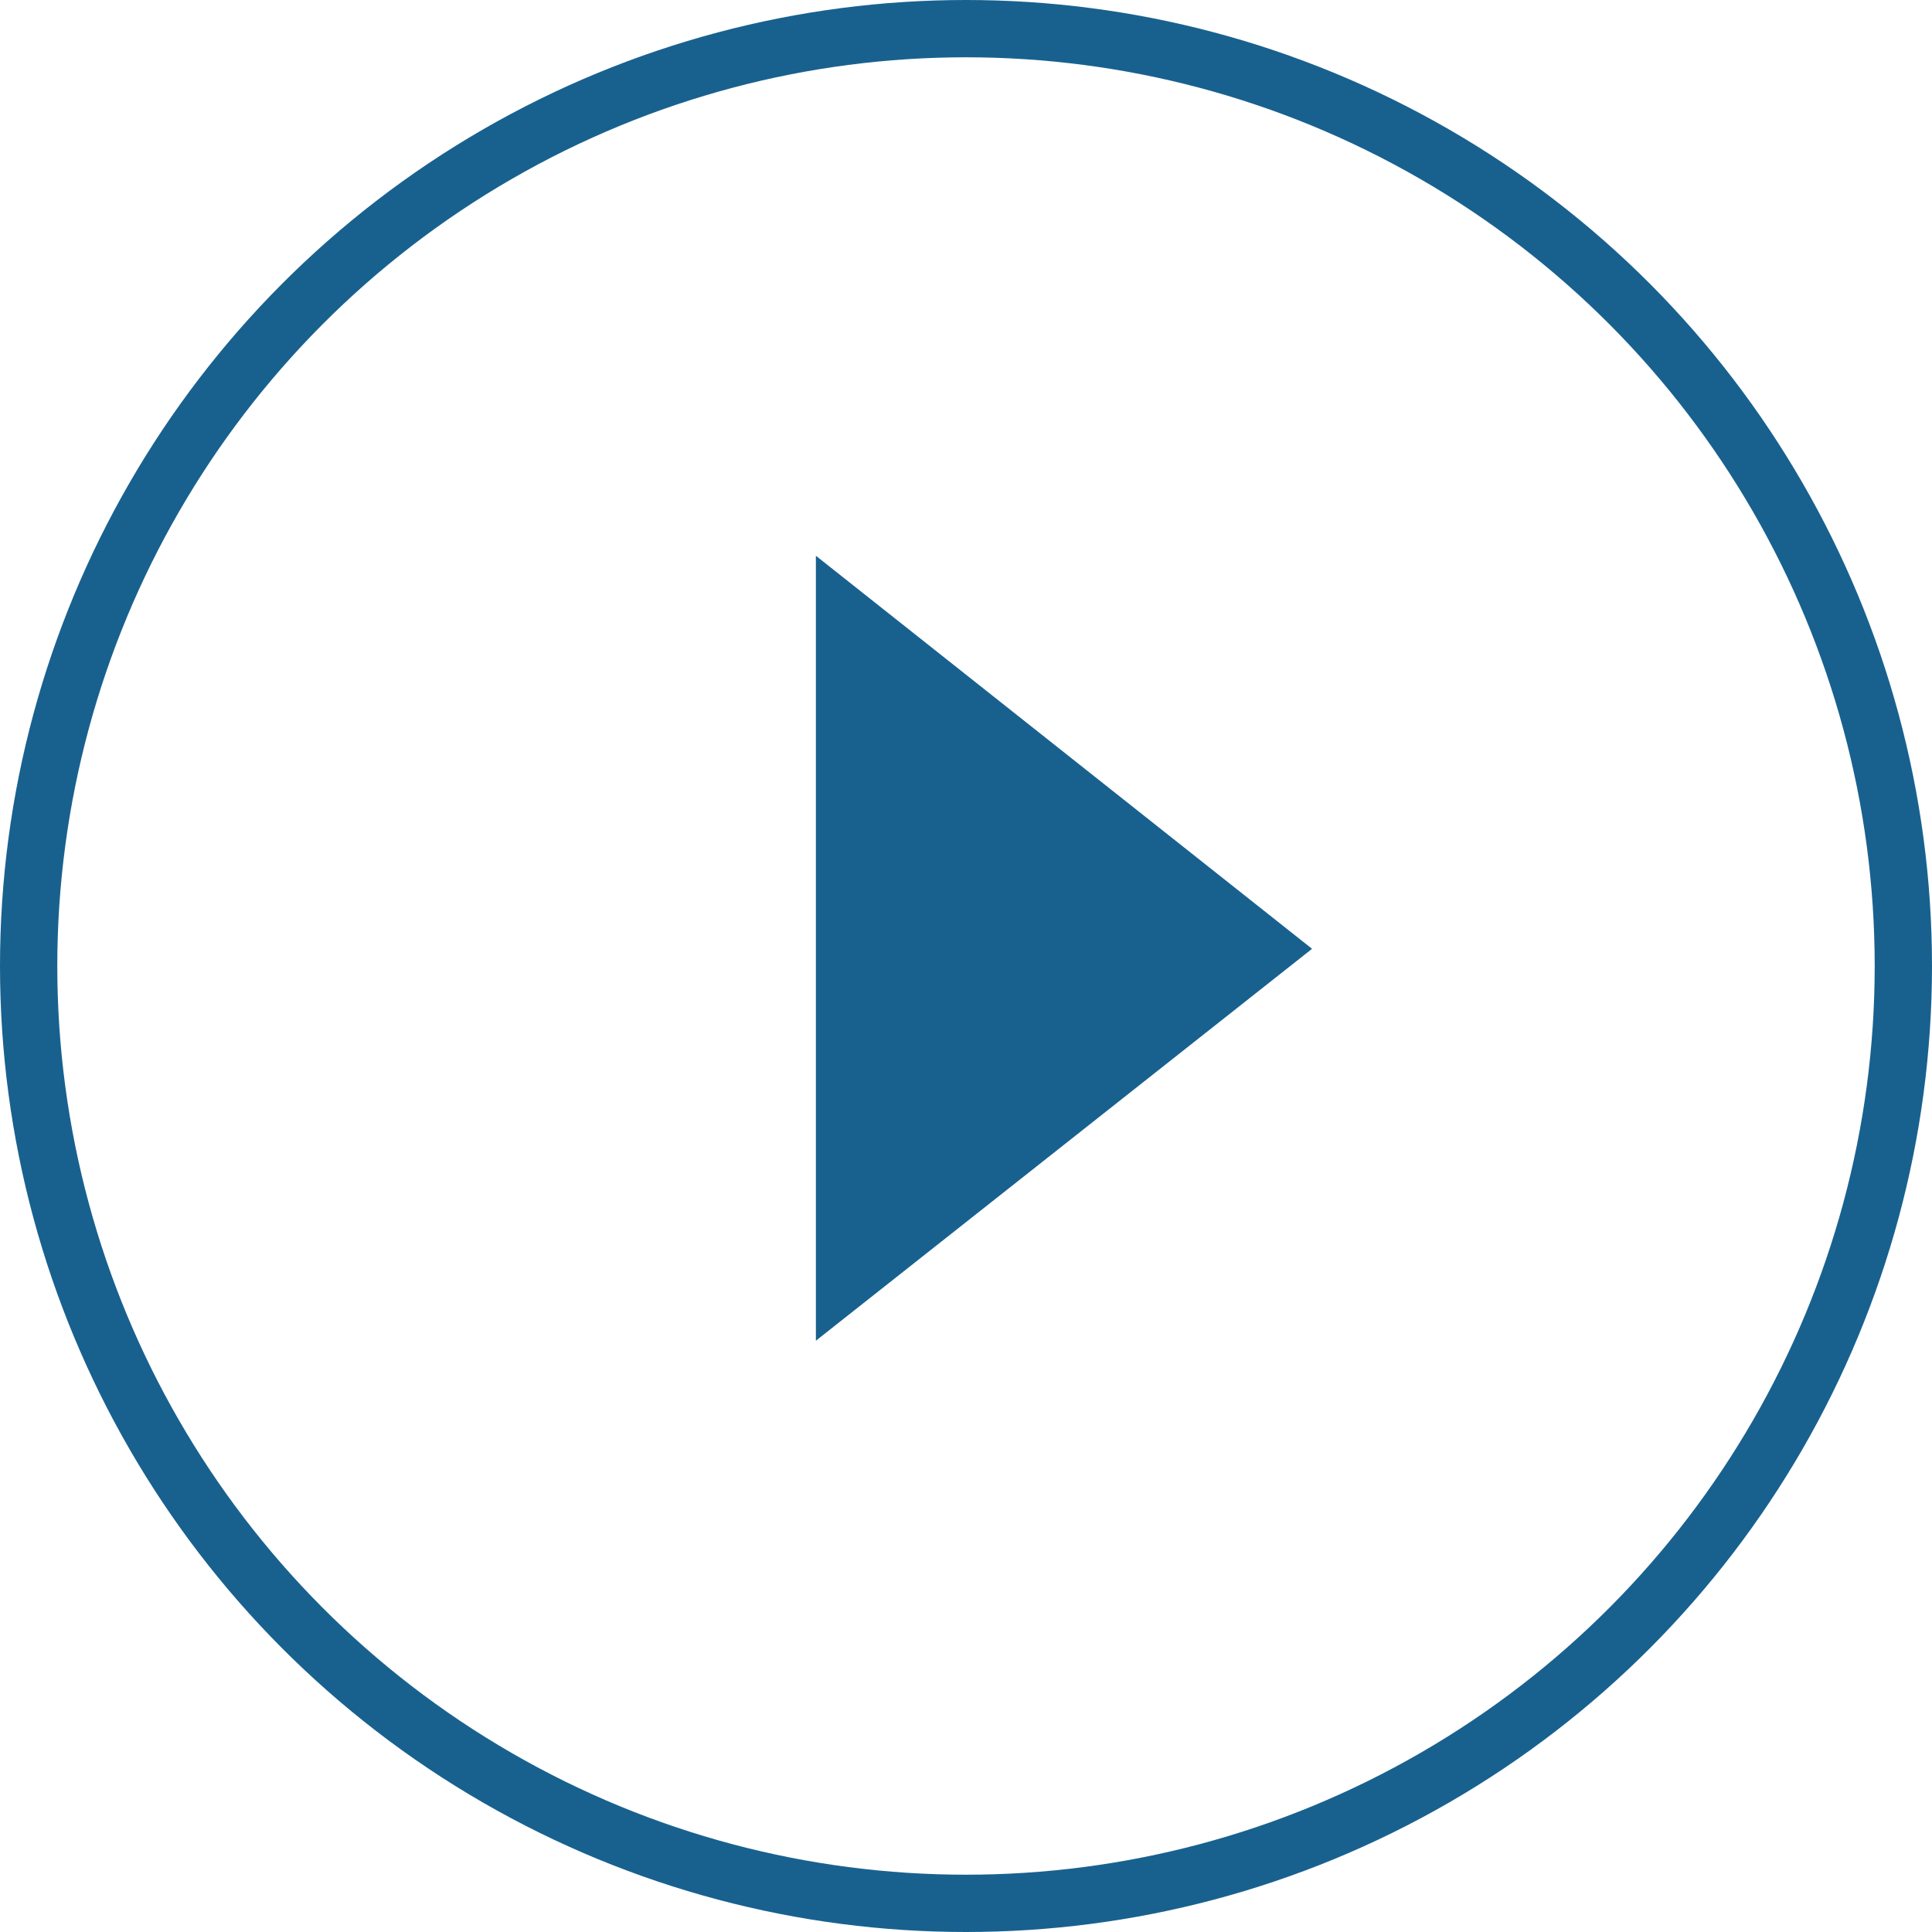 <svg xmlns="http://www.w3.org/2000/svg" viewBox="0 0 16.86 16.86"><defs><style>.cls-1{fill:#18618f;}.cls-2{fill:none;stroke:#18618f;stroke-miterlimit:10;stroke-width:0.5px;}</style></defs><title>play-icon</title><g id="Layer_2" data-name="Layer 2"><g id="Layer_1-2" data-name="Layer 1"><polygon class="cls-1" points="7.12 4.85 7.12 11.7 11.45 8.28 7.12 4.85"/><circle class="cls-2" cx="8.43" cy="8.43" r="8.18"/></g></g></svg>